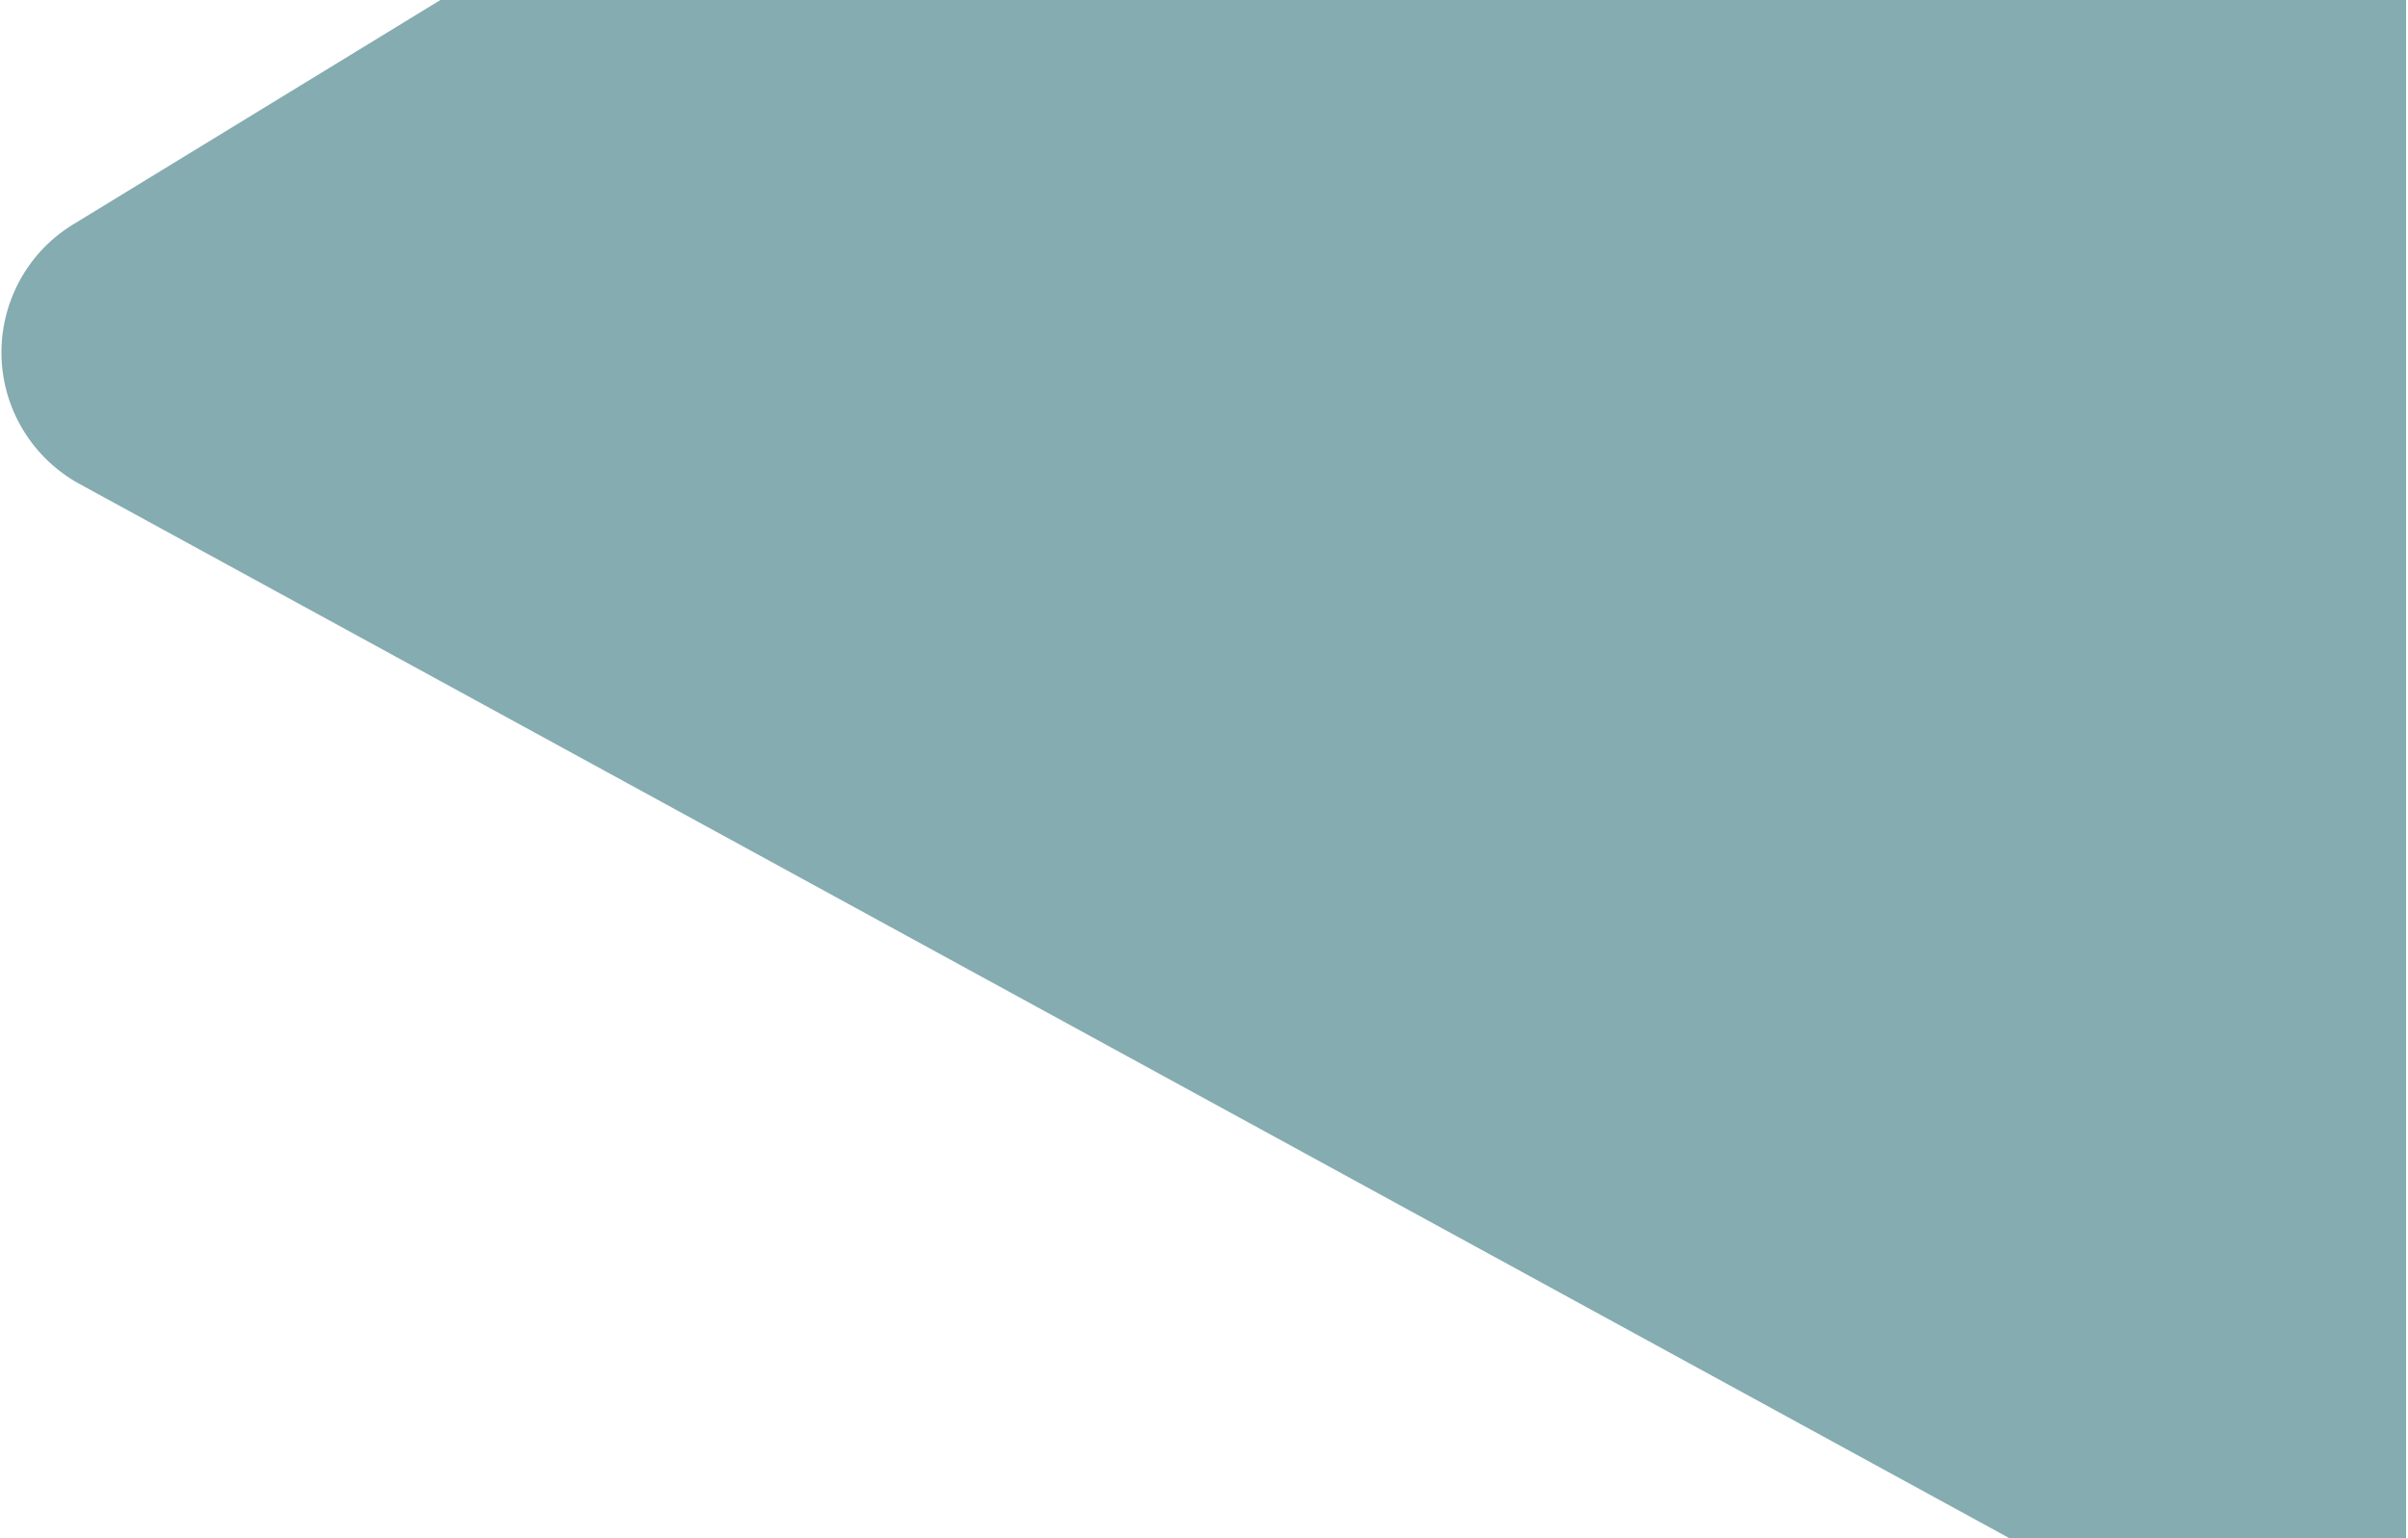 <svg xmlns="http://www.w3.org/2000/svg" width="626" height="400"><path fill="#85ACB0" d="M625.5 0h-511L19.047 58.332C.668 69.564-5.126 93.568 6.106 111.947a38.989 38.989 0 0 0 14.579 13.888L522.5 400h103V0z"/></svg>
